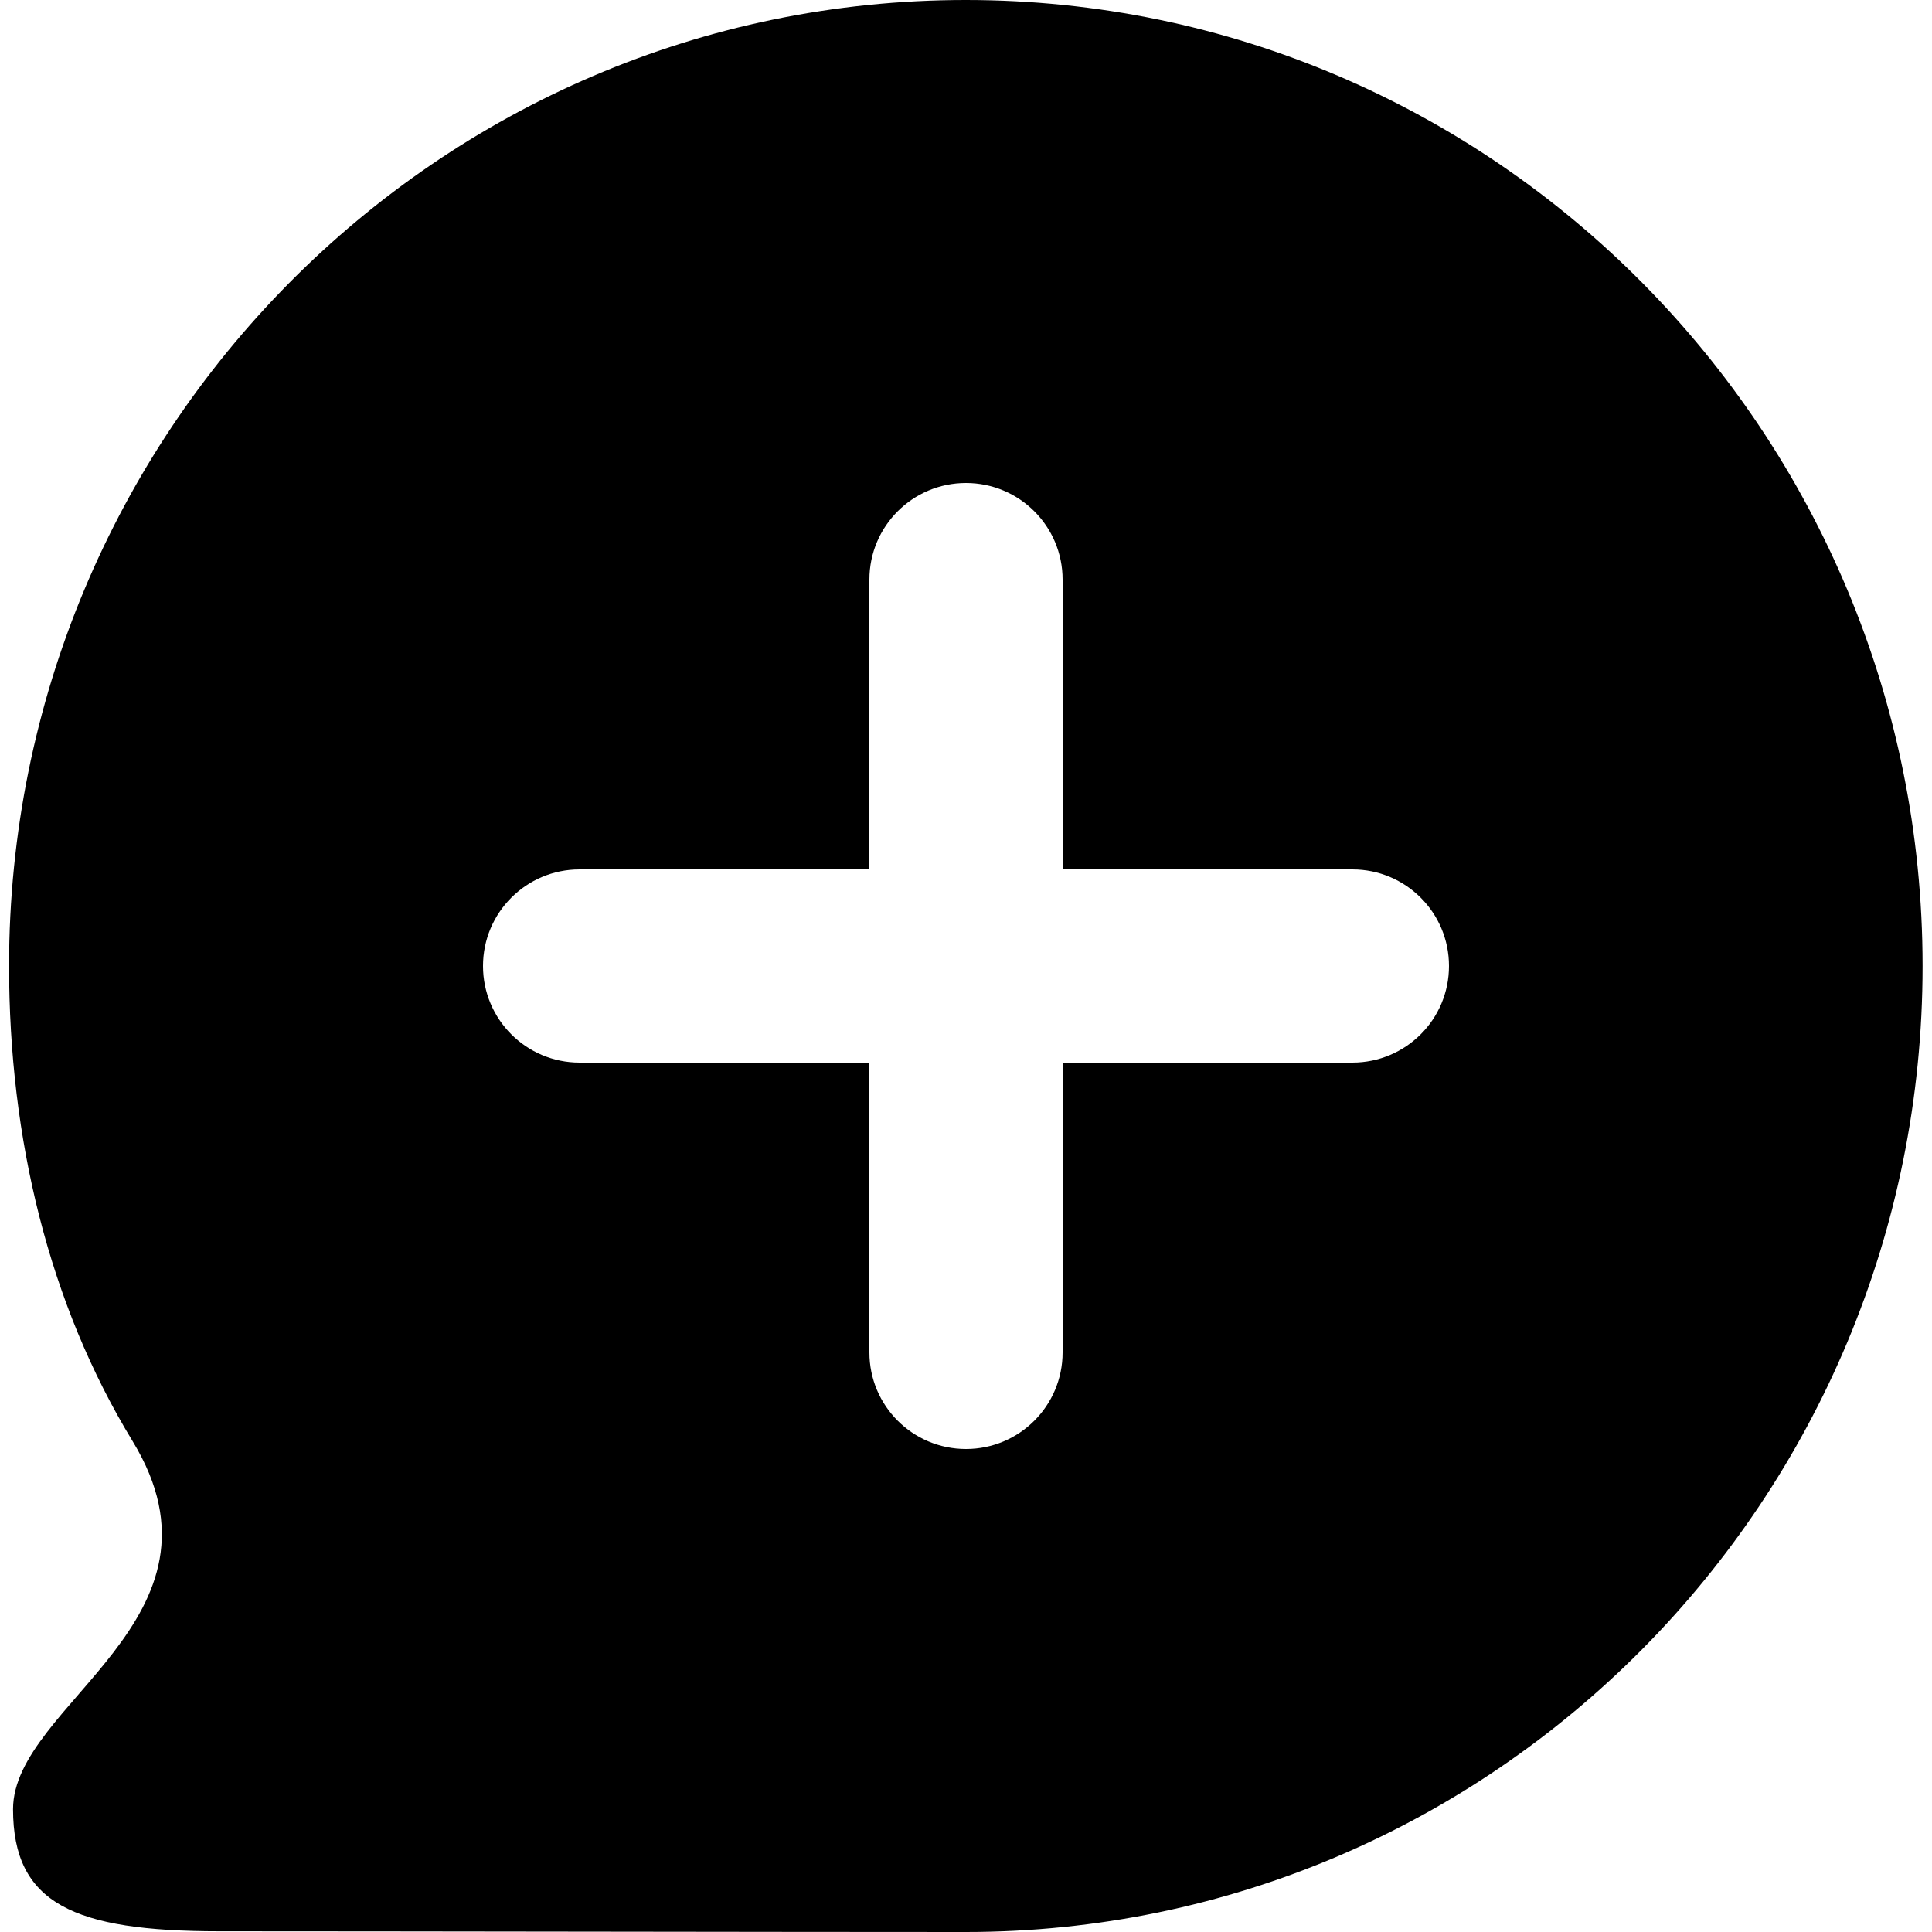 <?xml version="1.0" encoding="UTF-8"?>
<svg width="16px" height="16px" viewBox="0 0 16 16" version="1.1" xmlns="http://www.w3.org/2000/svg" xmlns:xlink="http://www.w3.org/1999/xlink">
    <!-- Generator: sketchtool 54.1 (76490) - https://sketchapp.com -->
    <title>93B1071D-AD96-40EC-ACE7-924389378CAA</title>
    <desc>Created with sketchtool.</desc>
    <g id="Symbols" stroke="none" stroke-width="1" fill="none" fill-rule="evenodd">
        <g id="20-kb-iconfont-compose-16">
            <g>
                <rect id="icon-area" opacity="0" x="0" y="0" width="16" height="16"></rect>
                <path d="M7.998,0 C12.375,0 15.922,3.581 15.922,8 C15.922,12.418 12.375,16 7.998,16 C6.417,16 3.289,15.994 1.816,15.994 C0.609,15.994 0.108,15.763 0.108,14.983 C0.108,14.109 1.996,13.409 1.098,11.935 C0.405,10.798 0.075,9.43 0.075,8 C0.075,3.581 3.622,0 7.998,0 Z M11.2,7.2 L8.8,7.2 L8.8,4.8 C8.8,4.358 8.442,4 8,4 C7.558,4 7.2,4.358 7.2,4.8 L7.2,7.2 L4.8,7.2 C4.358,7.2 4,7.558 4,8 C4,8.442 4.358,8.8 4.8,8.8 L7.2,8.8 L7.2,11.2 C7.2,11.642 7.558,12 8,12 C8.442,12 8.8,11.642 8.8,11.2 L8.8,8.8 L11.2,8.8 C11.642,8.8 12,8.442 12,8 C12,7.558 11.642,7.2 11.2,7.2 Z" id="Combined-Shape" fill="#000000"></path>
            </g>
        </g>
    </g>
</svg>